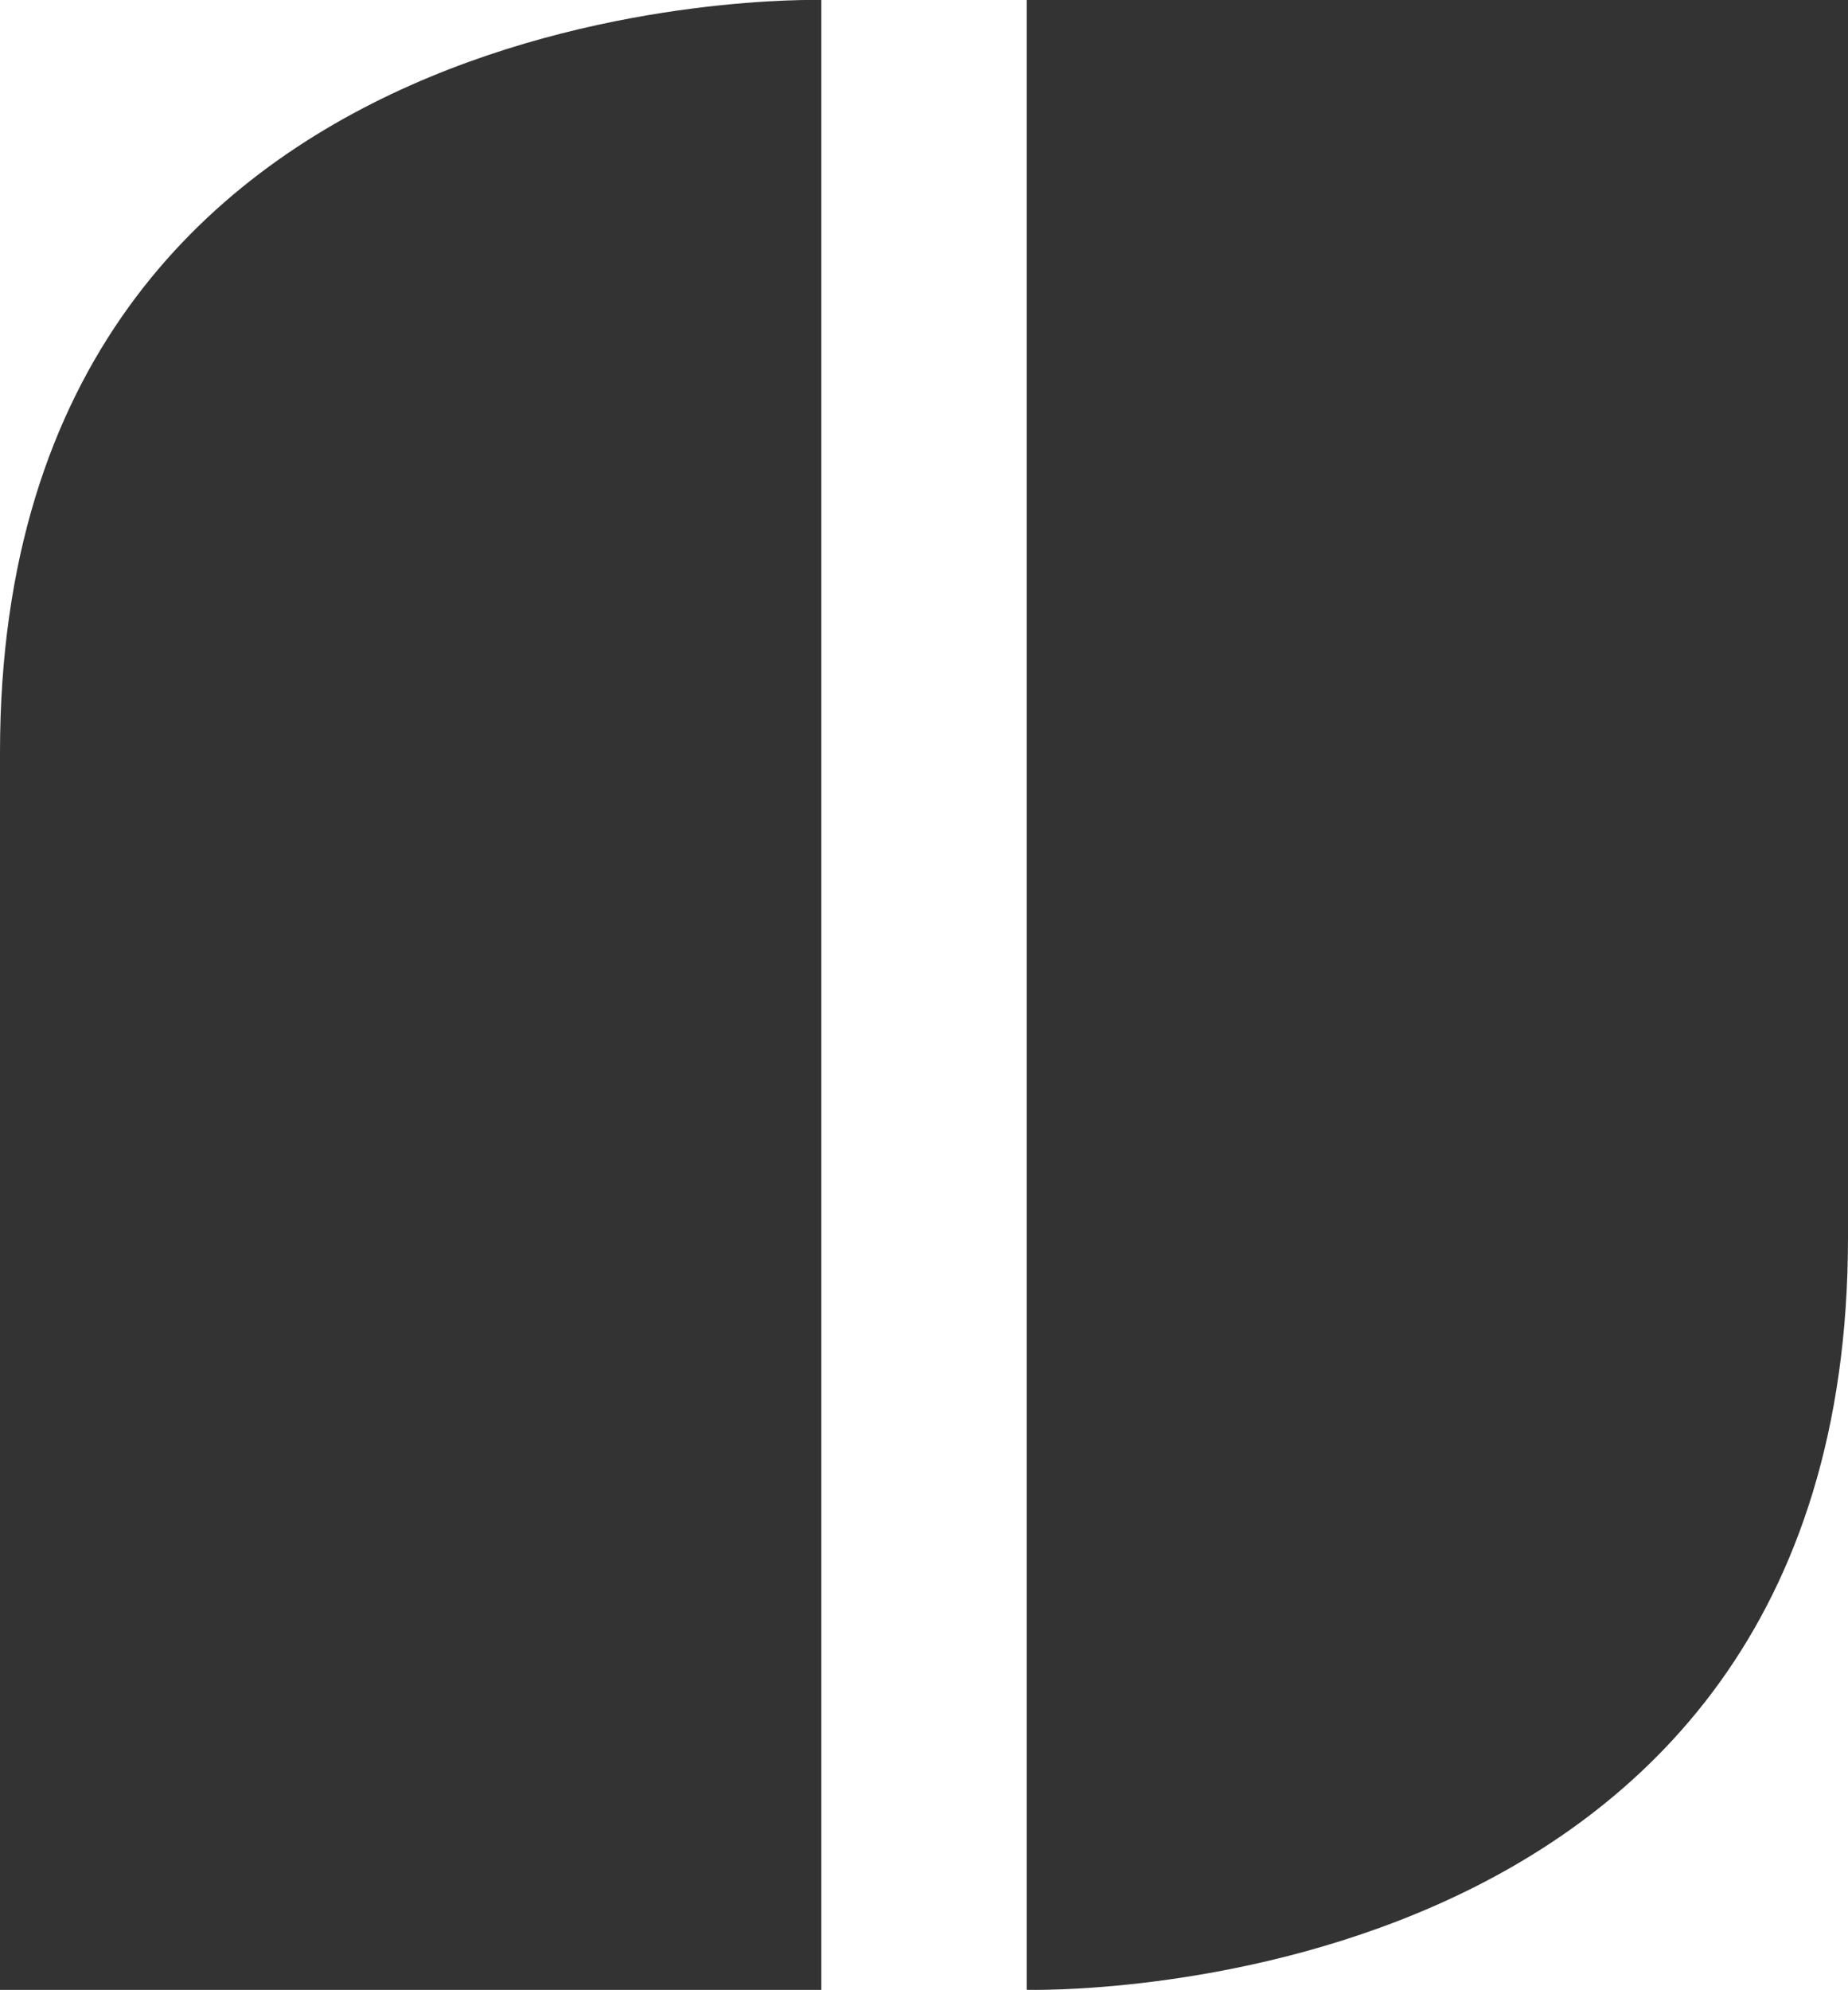 <svg id="Layer_1" data-name="Layer 1" xmlns="http://www.w3.org/2000/svg" viewBox="0 0 200 215.27"><title>logo-mark-grey</title><path d="M111.11,215.26V0H200V133.87C200,217.82,111.11,215.26,111.11,215.26Z" style="fill:#333"/><path d="M88.89,0V215.27H0V81.4C0-2.55,88.89,0,88.89,0Z" style="fill:#333"/></svg>